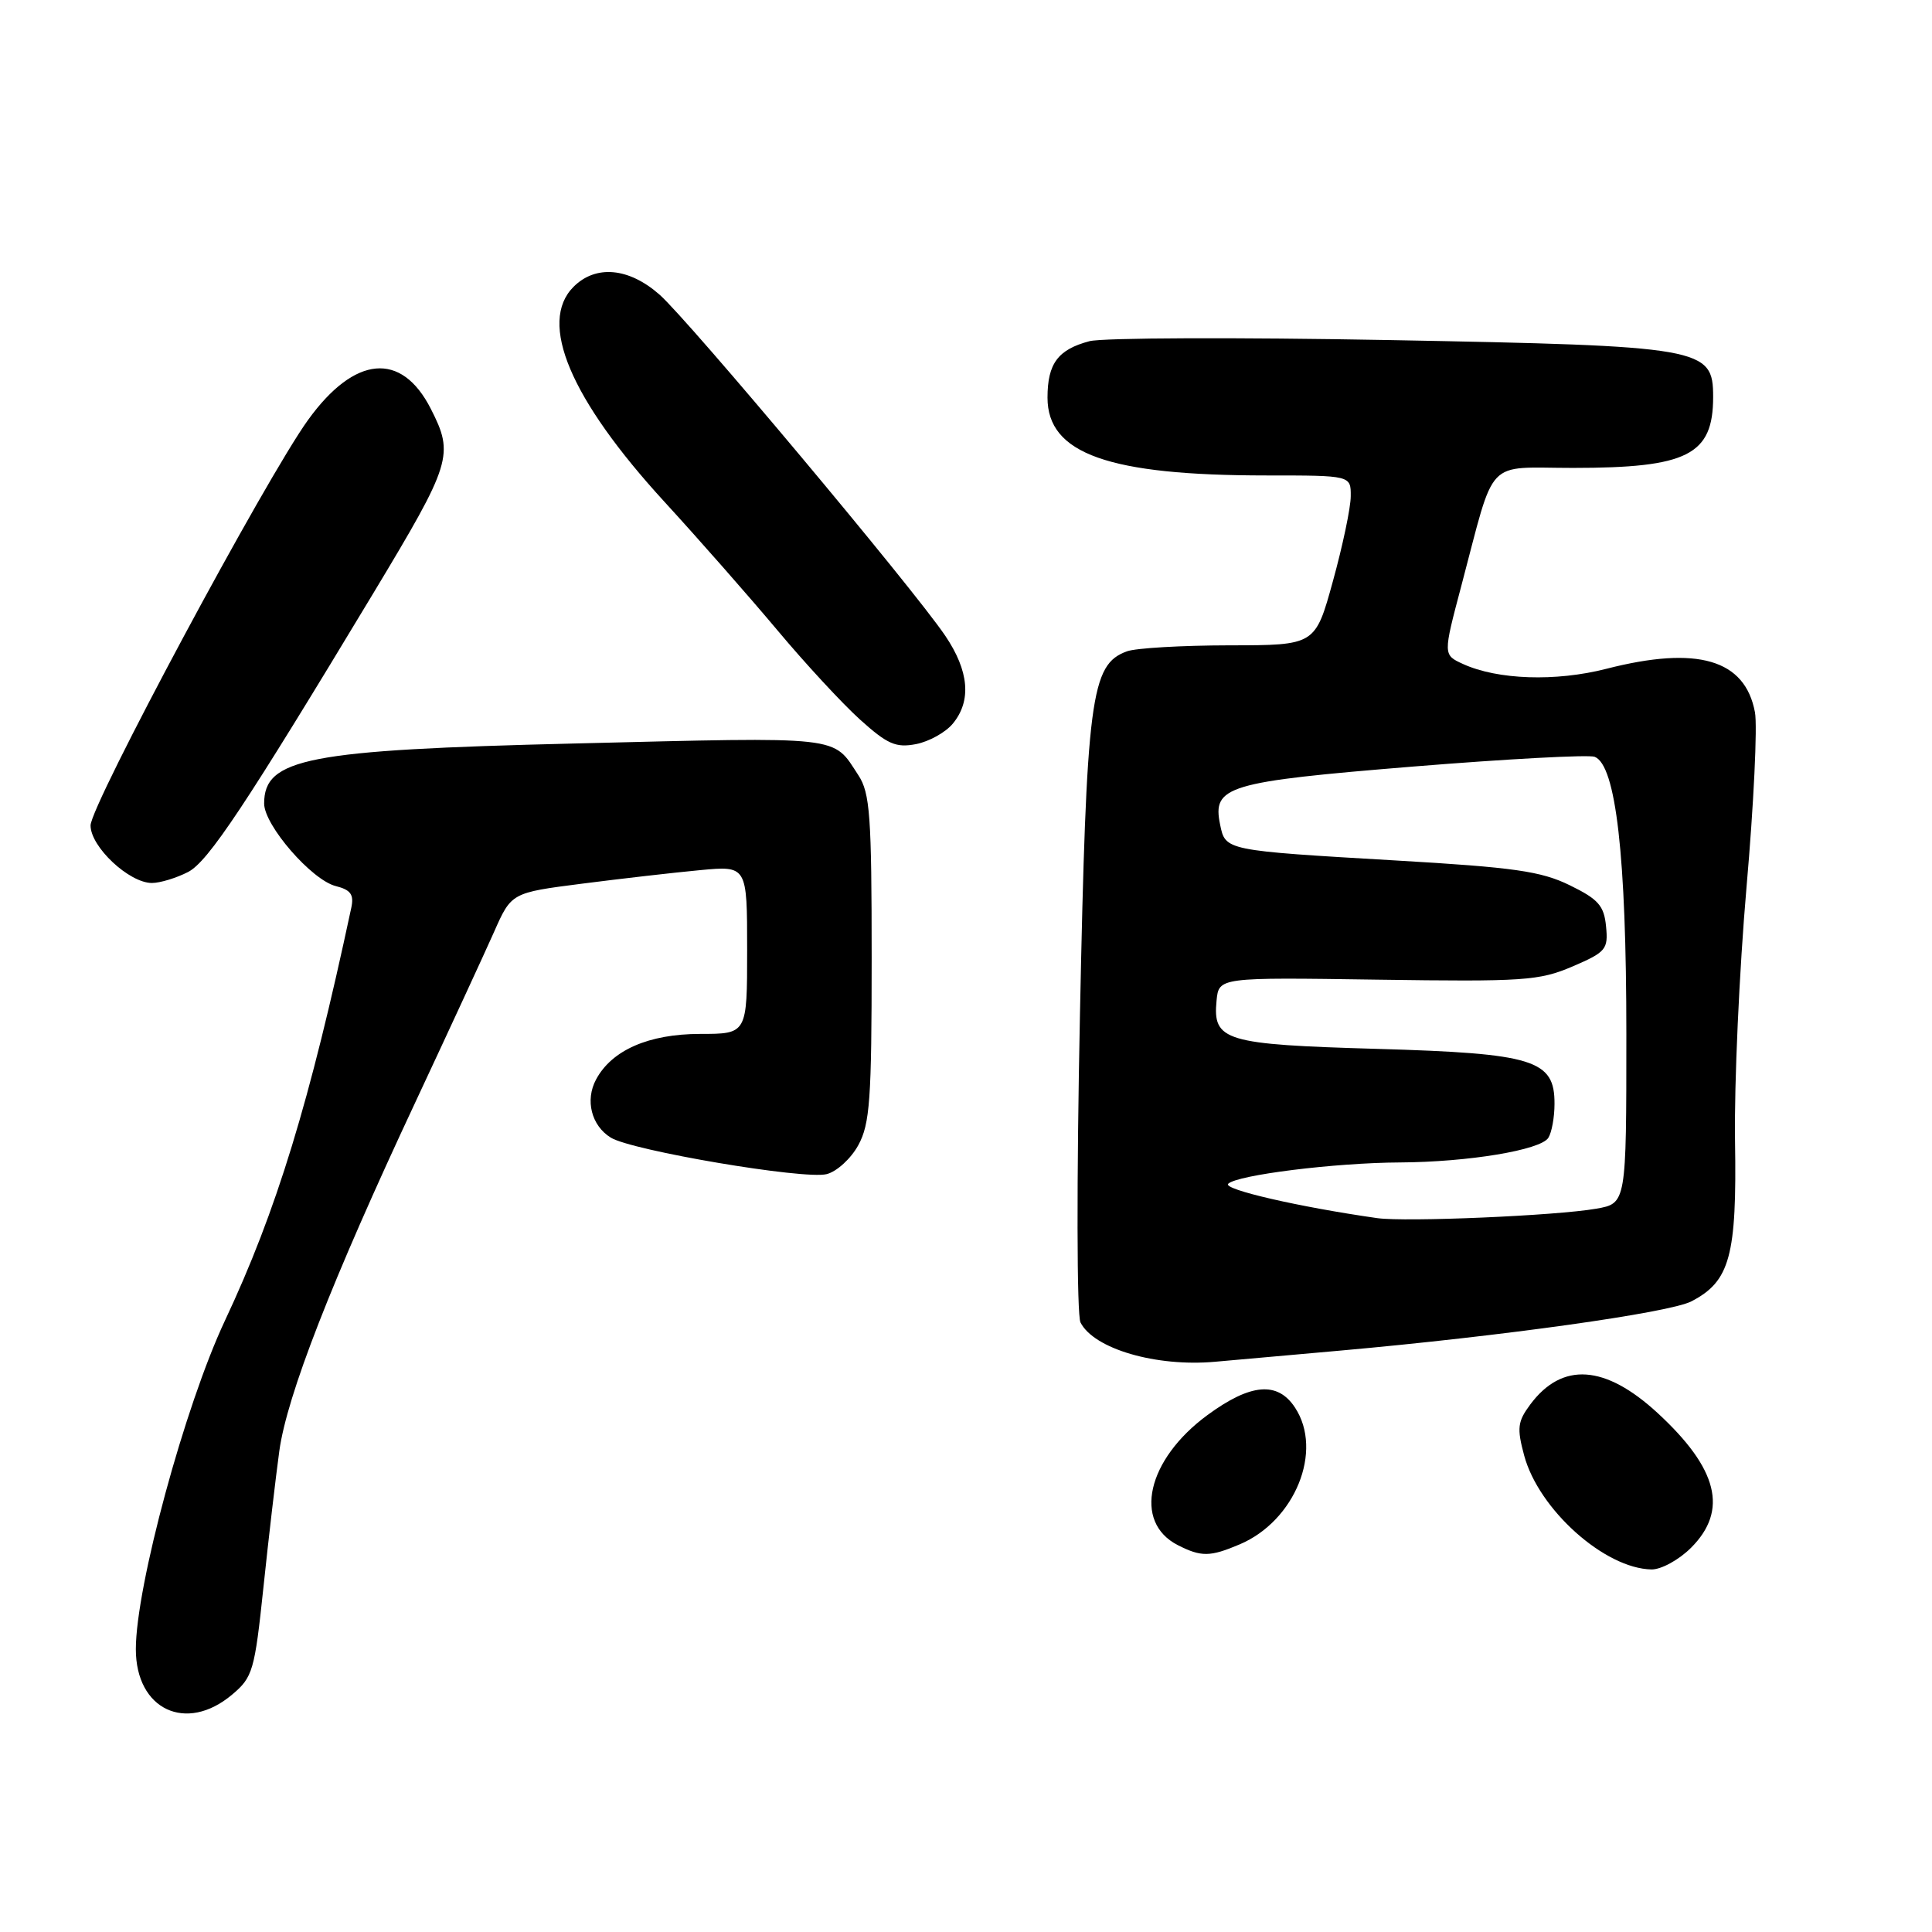 <?xml version="1.0" encoding="UTF-8" standalone="no"?>
<!DOCTYPE svg PUBLIC "-//W3C//DTD SVG 1.1//EN" "http://www.w3.org/Graphics/SVG/1.1/DTD/svg11.dtd" >
<svg xmlns="http://www.w3.org/2000/svg" xmlns:xlink="http://www.w3.org/1999/xlink" version="1.1" viewBox="0 0 256 256">
 <g >
 <path fill="currentColor"
d=" M 30.75 224.55 C 33.49 222.25 33.74 221.41 34.91 210.30 C 35.59 203.81 36.54 195.70 37.01 192.27 C 38.02 184.92 43.92 169.79 55.06 146.00 C 59.50 136.51 64.17 126.40 65.45 123.52 C 67.76 118.29 67.76 118.29 77.13 117.09 C 82.28 116.43 89.31 115.62 92.75 115.30 C 99.00 114.71 99.00 114.71 99.00 125.86 C 99.00 137.00 99.00 137.00 92.75 137.00 C 85.95 137.01 81.06 139.15 78.98 143.04 C 77.51 145.78 78.36 149.15 80.93 150.74 C 83.71 152.46 106.56 156.33 109.53 155.58 C 110.87 155.25 112.76 153.52 113.73 151.74 C 115.27 148.92 115.50 145.67 115.50 126.96 C 115.50 108.12 115.28 105.08 113.75 102.74 C 110.28 97.44 112.08 97.64 76.00 98.52 C 40.74 99.37 35.00 100.49 35.00 106.47 C 35.00 109.35 41.30 116.61 44.49 117.41 C 46.47 117.91 46.92 118.53 46.55 120.27 C 41.03 146.11 36.64 160.45 29.80 175.00 C 24.49 186.30 18.00 210.24 18.00 218.53 C 18.00 226.53 24.66 229.68 30.75 224.55 Z  M 224.08 205.08 C 229.02 200.13 227.65 194.62 219.64 187.23 C 212.68 180.82 206.99 180.43 202.77 186.10 C 201.09 188.36 200.98 189.22 201.96 192.86 C 203.89 200.02 212.62 207.84 218.83 207.96 C 220.11 207.98 222.47 206.69 224.08 205.08 Z  M 164.28 204.63 C 171.61 201.51 175.36 192.24 171.60 186.52 C 169.30 183.00 165.72 183.30 160.00 187.50 C 151.98 193.39 150.09 201.69 156.07 204.74 C 159.18 206.32 160.35 206.30 164.28 204.63 Z  M 177.50 178.97 C 198.96 177.06 221.20 173.95 224.11 172.44 C 229.23 169.79 230.15 166.43 229.90 151.18 C 229.78 143.66 230.47 128.54 231.42 117.58 C 232.38 106.63 232.88 96.18 232.54 94.38 C 231.23 87.37 224.92 85.53 212.85 88.62 C 206.14 90.34 198.44 90.08 193.85 87.98 C 191.21 86.77 191.21 86.77 193.63 77.64 C 198.22 60.33 196.64 62.00 208.43 62.00 C 223.63 62.00 227.00 60.29 227.00 52.59 C 227.00 46.06 225.73 45.84 184.05 45.06 C 163.95 44.69 146.09 44.75 144.36 45.21 C 140.19 46.31 138.80 48.17 138.80 52.69 C 138.80 60.13 146.89 63.00 167.83 63.00 C 179.00 63.00 179.00 63.00 178.98 65.75 C 178.98 67.26 177.91 72.33 176.62 77.00 C 174.28 85.50 174.28 85.50 162.89 85.51 C 156.62 85.52 150.53 85.87 149.34 86.30 C 144.52 88.04 143.96 92.33 143.10 134.40 C 142.65 156.44 142.68 174.25 143.17 175.23 C 144.94 178.73 153.18 181.14 161.00 180.44 C 163.47 180.21 170.90 179.55 177.50 178.97 Z  M 24.93 115.54 C 27.59 114.16 32.54 106.70 49.53 78.50 C 59.86 61.34 60.19 60.26 57.08 54.16 C 53.19 46.53 47.00 47.09 40.83 55.63 C 35.23 63.36 12.00 106.69 12.00 109.38 C 12.00 112.21 17.11 117.00 20.13 117.00 C 21.21 117.00 23.37 116.34 24.93 115.54 Z  M 126.25 95.89 C 128.75 92.87 128.41 88.91 125.25 84.24 C 120.97 77.91 91.24 42.42 87.38 39.03 C 83.32 35.46 78.94 35.06 76.00 38.00 C 71.27 42.73 75.57 52.88 88.05 66.50 C 92.59 71.45 99.31 79.10 103.00 83.50 C 106.68 87.90 111.61 93.23 113.96 95.35 C 117.59 98.62 118.71 99.11 121.37 98.60 C 123.09 98.27 125.29 97.05 126.25 95.89 Z  M 182.50 161.41 C 172.17 159.94 162.00 157.60 162.74 156.86 C 163.91 155.69 176.90 154.07 185.50 154.03 C 194.55 153.98 204.13 152.39 205.16 150.77 C 205.61 150.07 205.98 148.05 205.98 146.27 C 206.01 140.43 203.26 139.58 182.43 138.98 C 162.28 138.40 160.68 137.92 161.20 132.59 C 161.50 129.50 161.50 129.50 182.53 129.81 C 201.91 130.09 203.94 129.95 208.35 128.07 C 212.80 126.16 213.11 125.79 212.81 122.76 C 212.55 120.01 211.79 119.15 208.00 117.30 C 204.20 115.44 200.63 114.93 185.00 114.02 C 162.26 112.69 162.38 112.71 161.67 109.26 C 160.62 104.17 162.55 103.59 187.28 101.57 C 199.70 100.56 210.51 99.98 211.30 100.28 C 214.12 101.37 215.50 113.42 215.50 136.98 C 215.50 159.46 215.50 159.46 211.50 160.16 C 206.19 161.09 186.29 161.94 182.50 161.41 Z "/>
</g>
</svg>